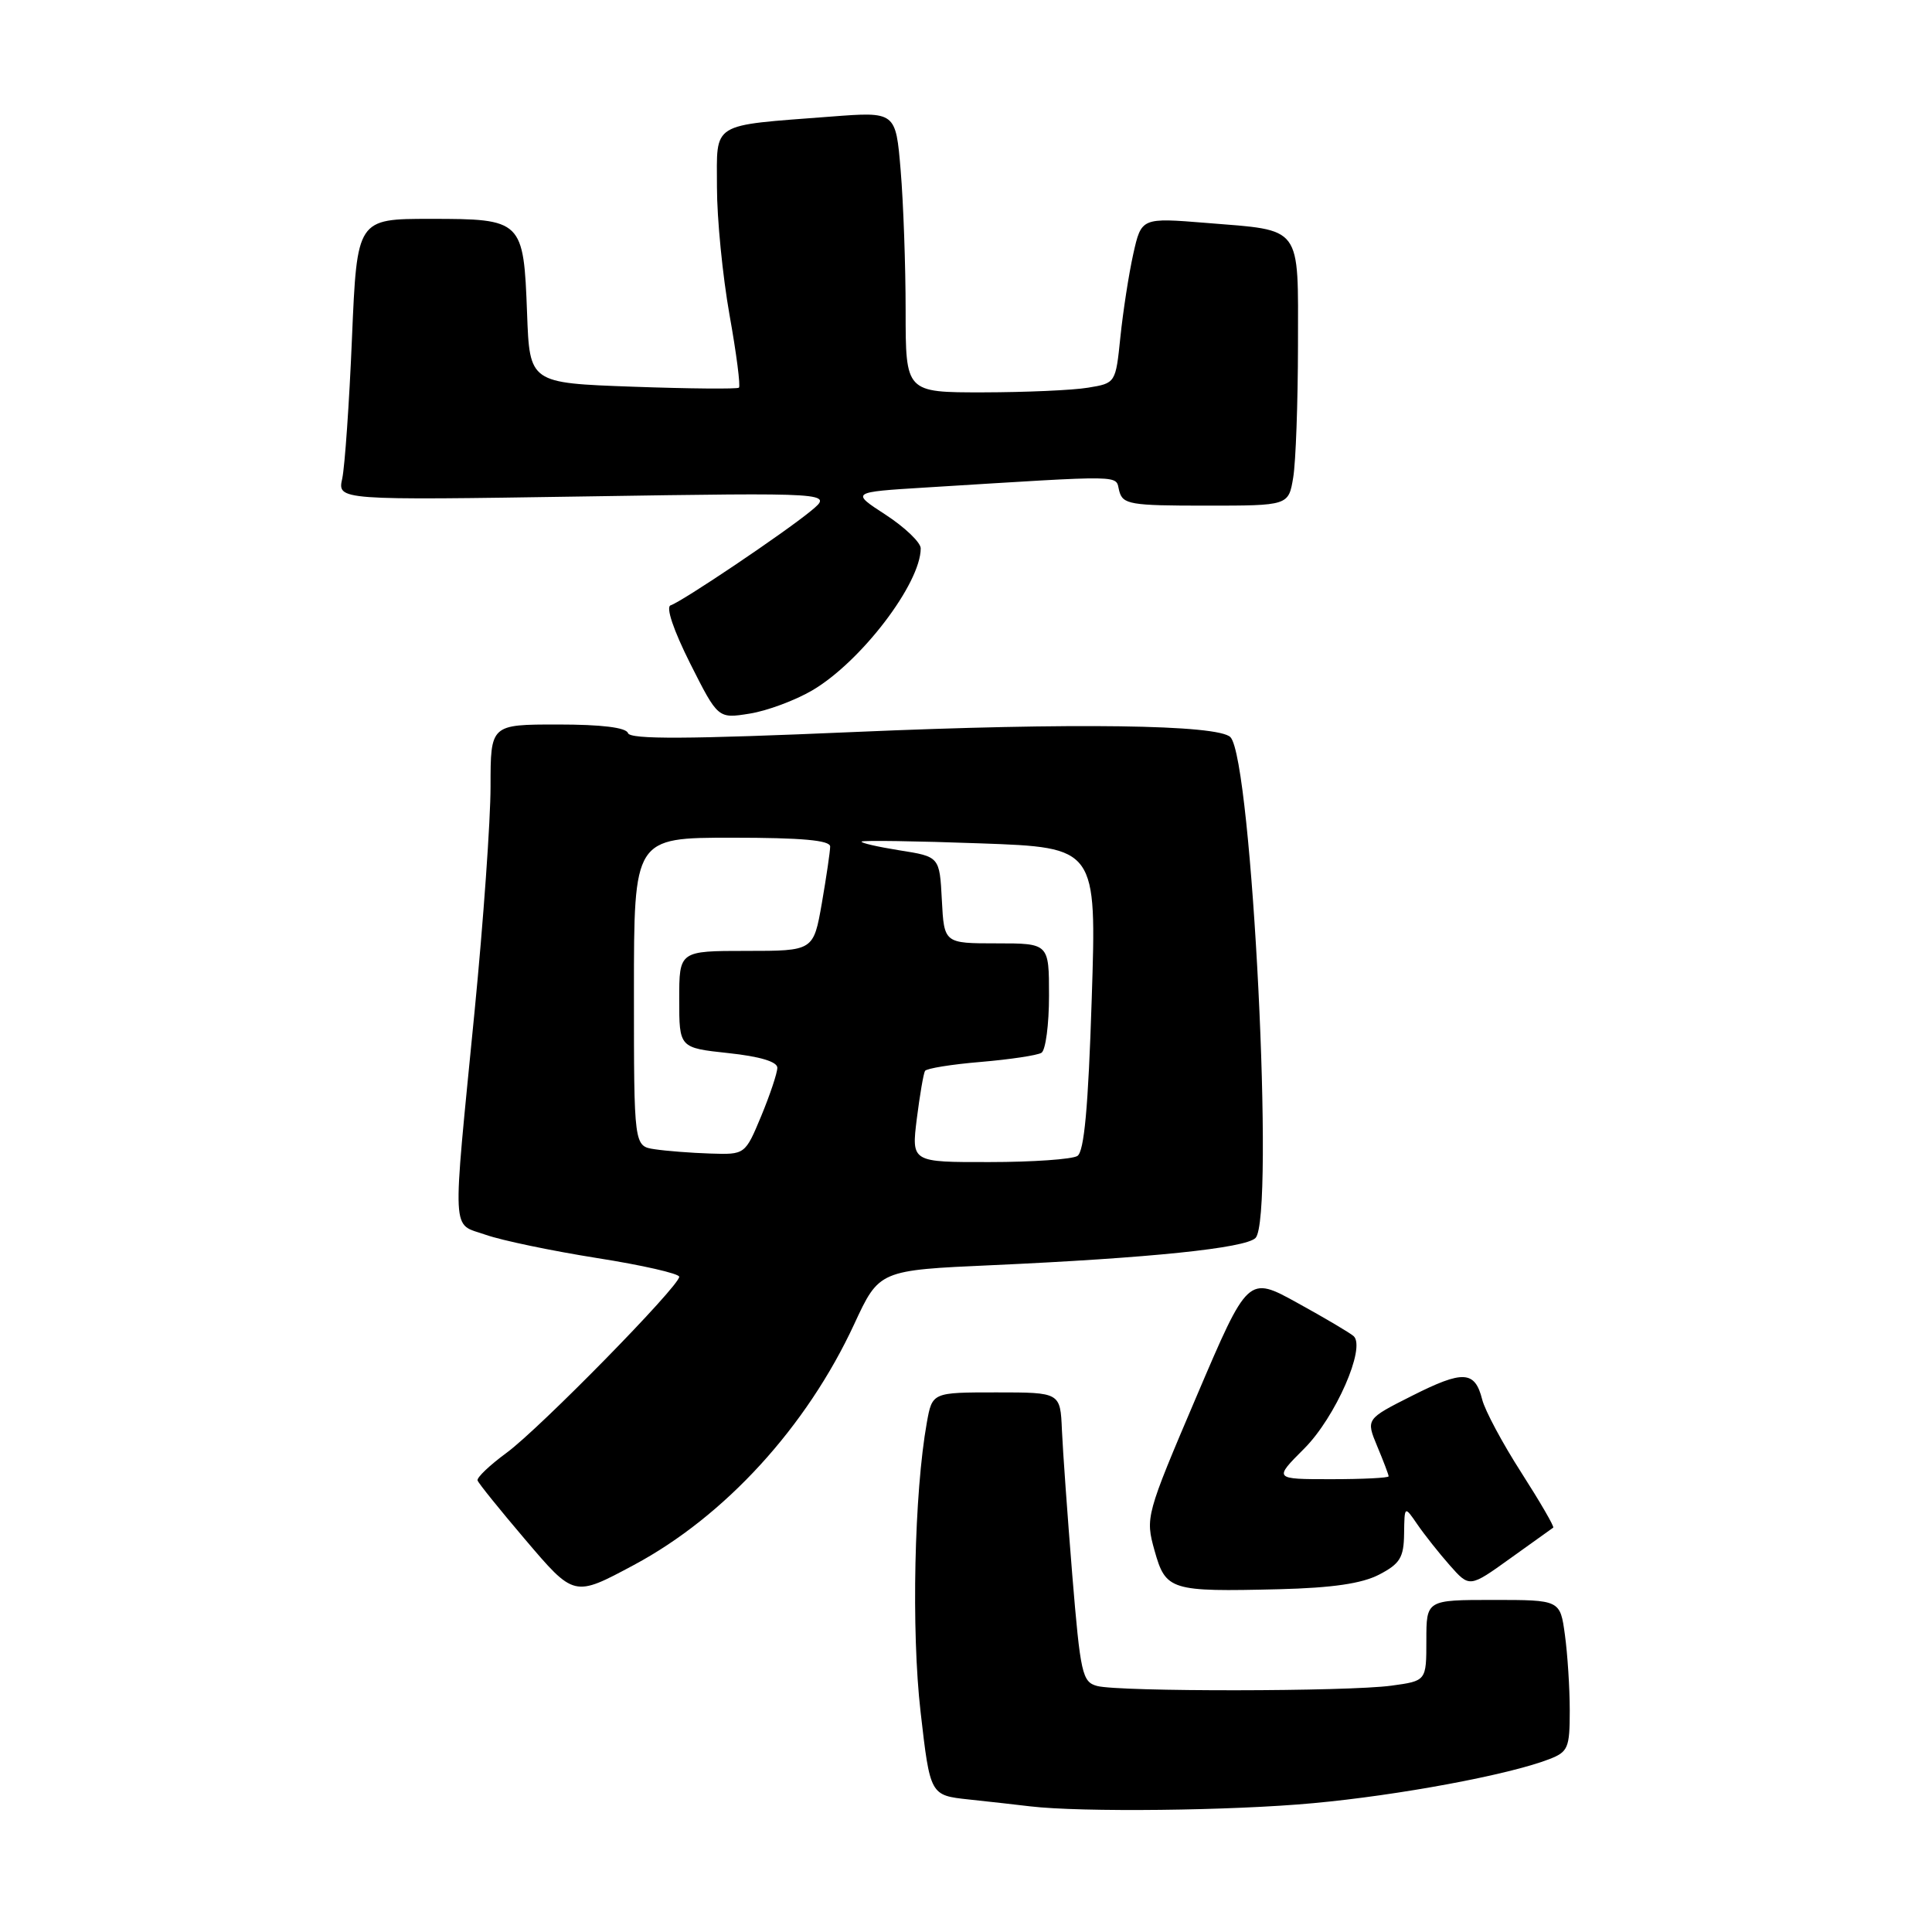 <?xml version="1.0" encoding="UTF-8" standalone="no"?>
<!DOCTYPE svg PUBLIC "-//W3C//DTD SVG 1.1//EN" "http://www.w3.org/Graphics/SVG/1.1/DTD/svg11.dtd" >
<svg xmlns="http://www.w3.org/2000/svg" xmlns:xlink="http://www.w3.org/1999/xlink" version="1.1" viewBox="0 0 256 256">
 <g >
 <path fill="currentColor"
d=" M 174.00 238.93 C 185.35 237.89 199.89 235.18 205.25 233.11 C 207.78 232.14 208.00 231.62 208.00 226.66 C 208.00 223.70 207.71 219.19 207.36 216.64 C 206.73 212.00 206.73 212.00 197.86 212.00 C 189.00 212.00 189.00 212.00 189.00 217.36 C 189.00 222.73 189.00 222.73 184.36 223.36 C 178.61 224.15 148.28 224.18 145.37 223.40 C 143.40 222.87 143.16 221.78 142.08 208.67 C 141.45 200.87 140.83 192.25 140.71 189.50 C 140.50 184.50 140.50 184.50 132.02 184.50 C 123.53 184.50 123.53 184.50 122.81 188.50 C 121.14 197.81 120.74 216.06 121.98 226.82 C 123.25 237.89 123.25 237.89 128.38 238.44 C 131.19 238.74 134.85 239.15 136.50 239.35 C 143.28 240.15 163.24 239.93 174.00 238.93 Z  M 84.01 207.36 C 96.05 200.91 106.88 189.07 113.19 175.45 C 116.50 168.31 116.50 168.31 131.50 167.64 C 152.31 166.70 165.01 165.39 166.36 164.04 C 168.94 161.45 165.90 100.66 163.04 97.68 C 161.44 96.01 142.19 95.74 113.29 96.99 C 91.13 97.95 83.50 97.99 83.21 97.14 C 82.97 96.40 79.70 96.00 73.92 96.00 C 65.00 96.00 65.00 96.00 65.00 104.20 C 65.00 108.71 64.05 122.09 62.89 133.95 C 59.90 164.47 59.77 162.00 64.37 163.62 C 66.50 164.37 73.14 165.75 79.12 166.70 C 85.10 167.64 90.00 168.76 90.00 169.18 C 90.00 170.43 71.55 189.25 67.13 192.50 C 64.88 194.15 63.15 195.80 63.28 196.17 C 63.40 196.54 66.20 200.01 69.50 203.89 C 76.11 211.66 76.01 211.64 84.01 207.36 Z  M 182.75 208.64 C 185.51 207.20 186.01 206.39 186.05 203.22 C 186.10 199.50 186.10 199.50 187.80 201.98 C 188.74 203.35 190.68 205.80 192.11 207.42 C 194.72 210.37 194.72 210.37 200.11 206.50 C 203.08 204.37 205.64 202.53 205.81 202.42 C 205.98 202.30 204.08 199.03 201.59 195.14 C 199.09 191.25 196.76 186.89 196.40 185.45 C 195.43 181.61 193.88 181.53 187.10 184.95 C 180.99 188.03 180.99 188.03 182.49 191.64 C 183.32 193.62 184.00 195.41 184.00 195.62 C 184.00 195.83 180.57 196.00 176.38 196.00 C 168.76 196.00 168.76 196.00 172.82 191.94 C 176.95 187.81 181.02 178.54 179.36 177.04 C 178.89 176.62 175.55 174.64 171.93 172.65 C 165.37 169.03 165.37 169.03 158.55 185.02 C 151.82 200.81 151.76 201.06 152.98 205.45 C 154.47 210.75 155.06 210.93 169.50 210.58 C 176.56 210.40 180.46 209.83 182.75 208.64 Z  M 107.61 91.49 C 114.07 87.71 122.00 77.32 122.00 72.66 C 122.00 71.88 119.91 69.88 117.37 68.22 C 112.73 65.21 112.73 65.21 122.62 64.60 C 149.68 62.93 147.74 62.90 148.30 65.04 C 148.77 66.84 149.73 67.00 159.78 67.00 C 170.74 67.00 170.74 67.00 171.36 63.25 C 171.70 61.19 171.98 53.33 171.99 45.79 C 172.00 29.68 172.67 30.58 159.87 29.54 C 151.24 28.84 151.24 28.84 150.16 33.67 C 149.57 36.33 148.81 41.26 148.46 44.63 C 147.83 50.77 147.83 50.77 144.17 51.37 C 142.15 51.71 135.89 51.98 130.25 51.99 C 120.00 52.00 120.00 52.00 120.00 41.15 C 120.00 35.18 119.70 26.81 119.34 22.55 C 118.69 14.79 118.69 14.79 110.09 15.45 C 93.99 16.69 95.00 16.06 95.00 24.80 C 95.00 28.97 95.75 36.57 96.66 41.70 C 97.58 46.82 98.14 51.17 97.91 51.37 C 97.69 51.56 91.35 51.51 83.84 51.24 C 70.18 50.75 70.18 50.75 69.84 41.52 C 69.38 29.16 69.22 29.00 57.03 29.00 C 47.31 29.00 47.31 29.00 46.64 44.75 C 46.28 53.41 45.69 61.80 45.35 63.40 C 44.71 66.29 44.71 66.29 77.56 65.78 C 110.40 65.27 110.40 65.27 107.45 67.70 C 103.93 70.60 90.41 79.70 88.86 80.21 C 88.20 80.43 89.24 83.50 91.45 87.91 C 95.14 95.23 95.14 95.23 99.32 94.56 C 101.62 94.20 105.35 92.81 107.61 91.49 Z  M 121.48 148.25 C 121.88 145.09 122.37 142.23 122.57 141.90 C 122.77 141.57 126.10 141.03 129.97 140.71 C 133.84 140.38 137.45 139.84 138.00 139.50 C 138.55 139.16 139.00 135.76 139.00 131.94 C 139.00 125.00 139.00 125.00 132.05 125.00 C 125.10 125.00 125.10 125.00 124.80 119.26 C 124.50 113.51 124.50 113.51 119.17 112.67 C 116.24 112.20 113.99 111.68 114.17 111.51 C 114.35 111.34 121.43 111.44 129.90 111.75 C 145.31 112.30 145.31 112.30 144.66 132.34 C 144.20 146.74 143.66 152.60 142.76 153.17 C 142.07 153.61 136.84 153.98 131.13 153.98 C 120.77 154.00 120.77 154.00 121.48 148.25 Z  M 86.75 152.28 C 84.00 151.87 84.00 151.87 84.00 131.43 C 84.00 111.00 84.00 111.00 97.00 111.00 C 106.25 111.00 110.00 111.34 110.00 112.17 C 110.00 112.81 109.50 116.19 108.90 119.67 C 107.79 126.00 107.79 126.00 98.90 126.00 C 90.00 126.00 90.00 126.00 90.00 132.42 C 90.00 138.84 90.00 138.84 96.50 139.54 C 100.66 139.98 103.00 140.68 103.00 141.48 C 103.00 142.17 102.04 145.04 100.87 147.87 C 98.73 153.00 98.73 153.00 94.12 152.85 C 91.58 152.77 88.26 152.51 86.75 152.28 Z "/>
</g>
</svg>